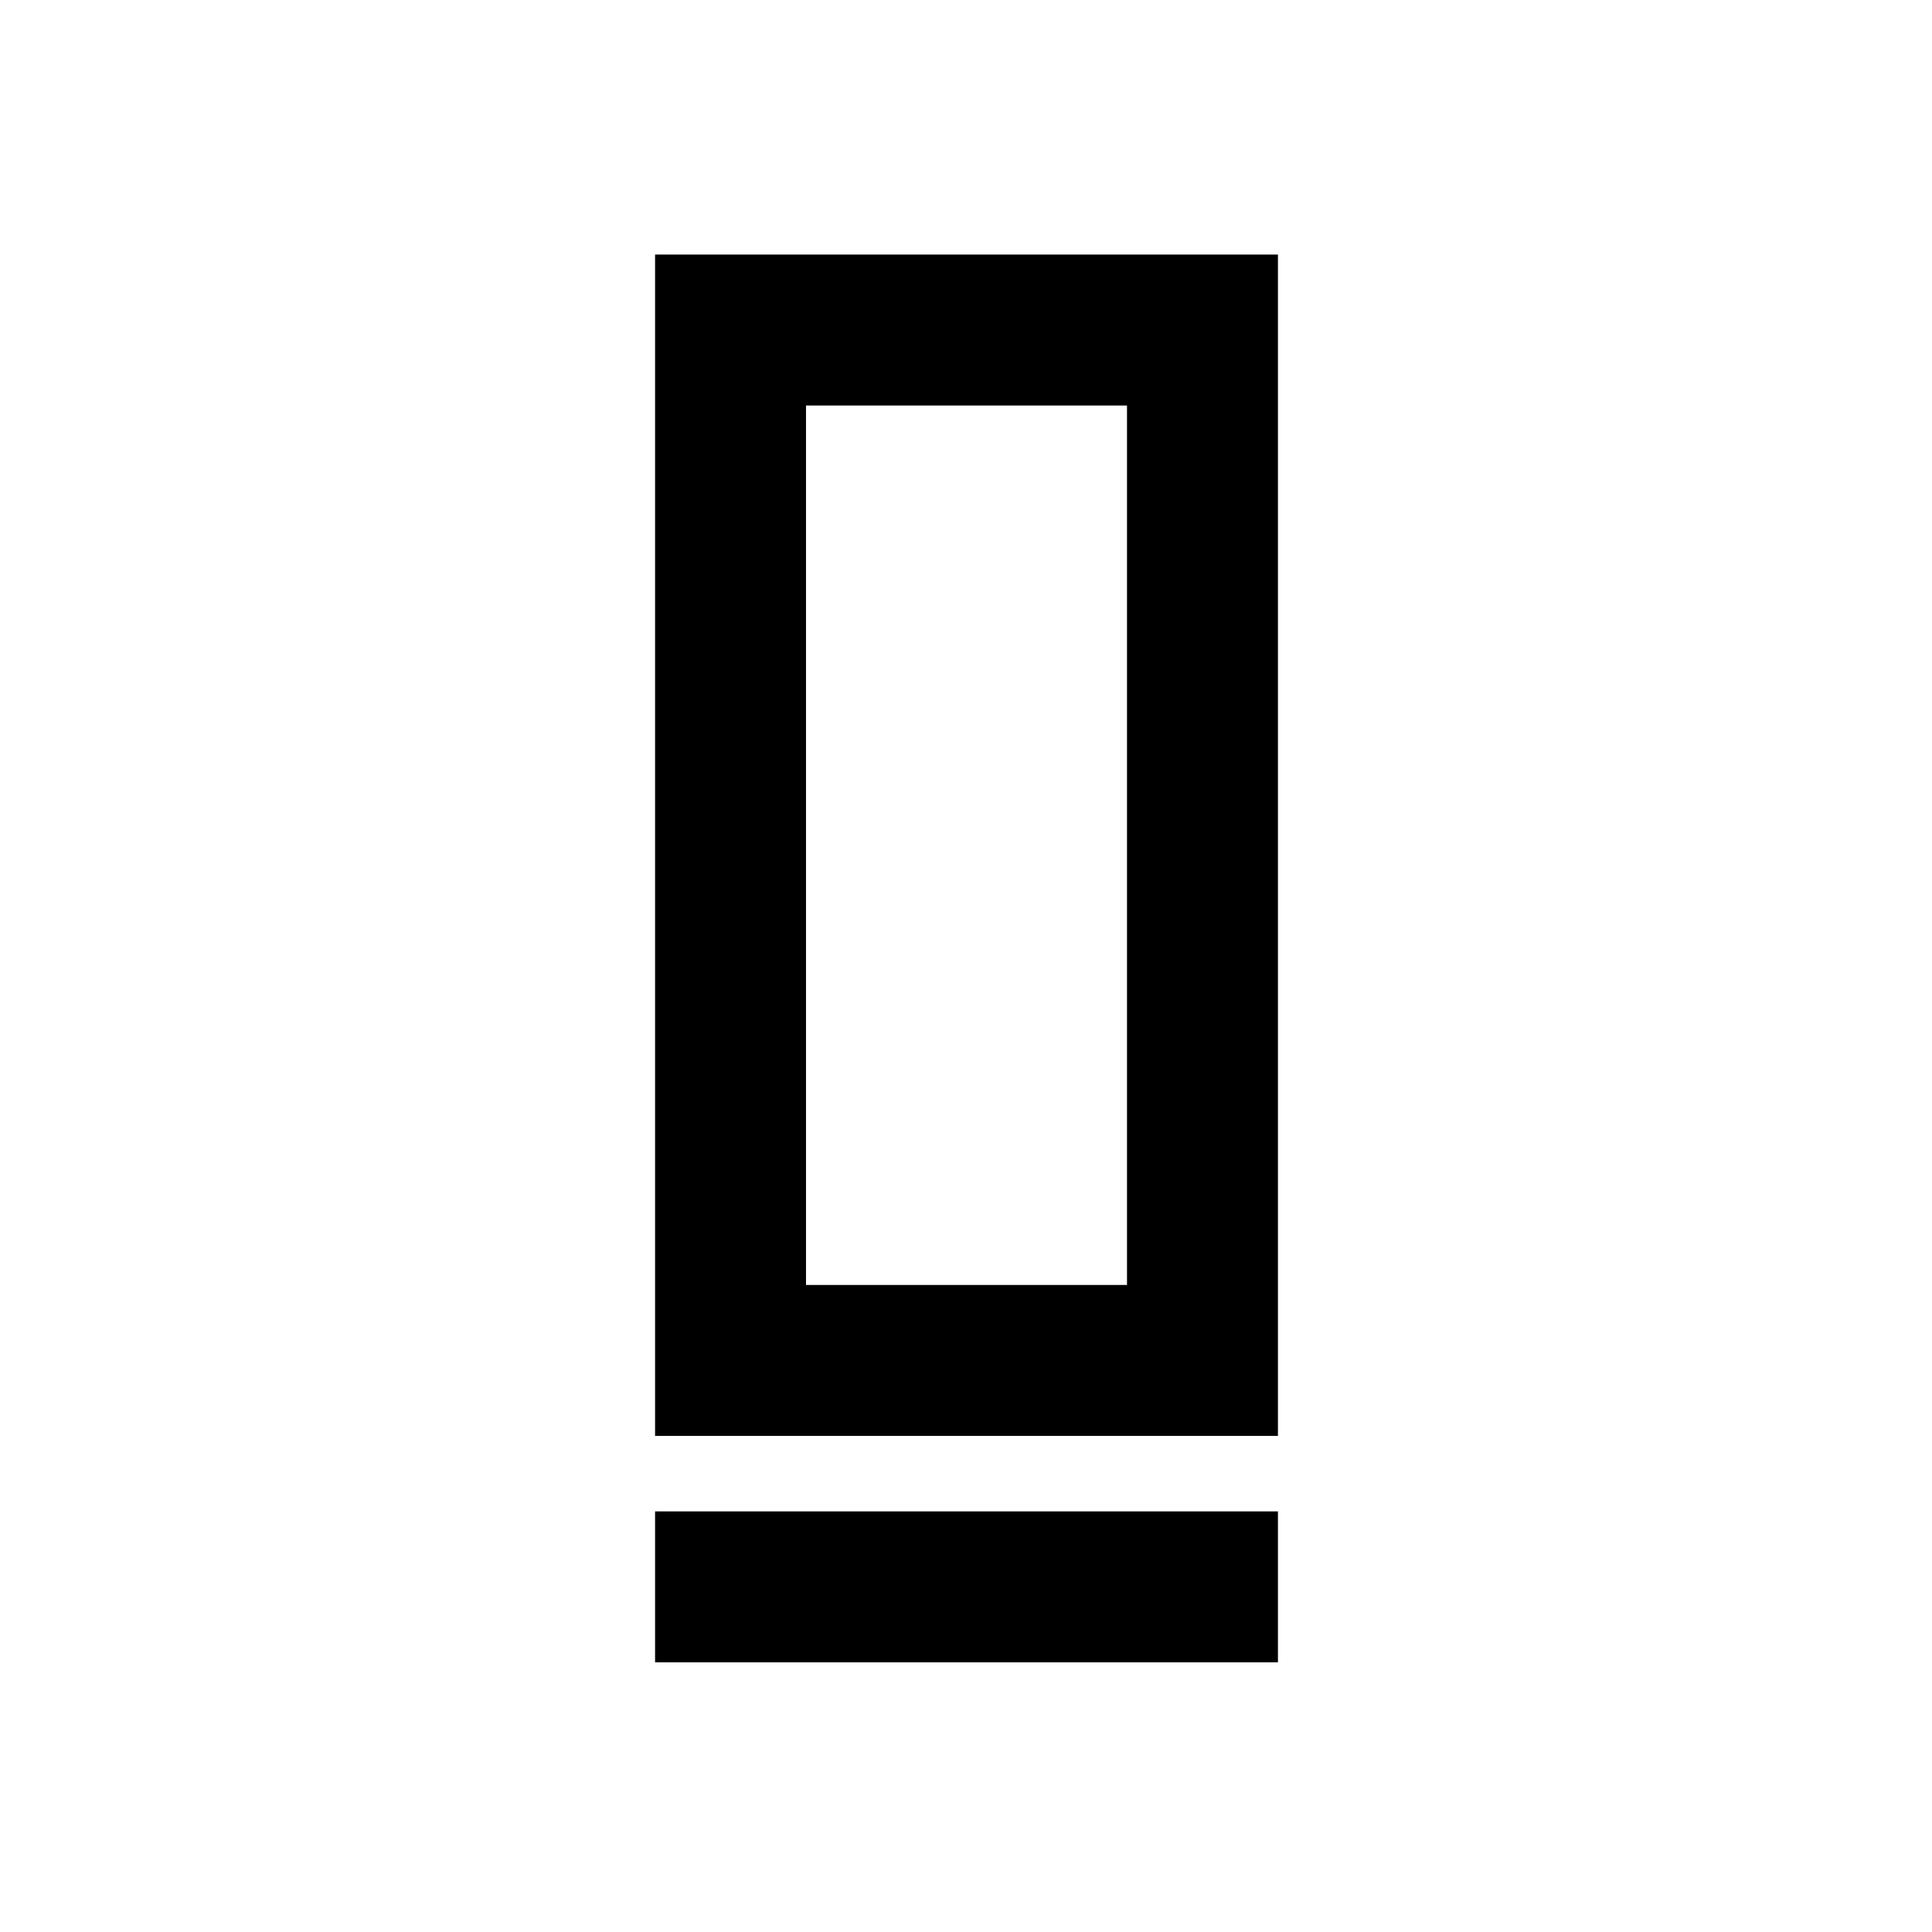 <svg xmlns="http://www.w3.org/2000/svg" height="24" viewBox="0 -960 960 960" width="24"><path d="M325.5-246.5v-587H635v587H325.5Zm75-75H560v-437H400.5v437Zm-75 187.5v-75H635v75H325.5Zm75-187.5H560 400.5Z"/></svg>